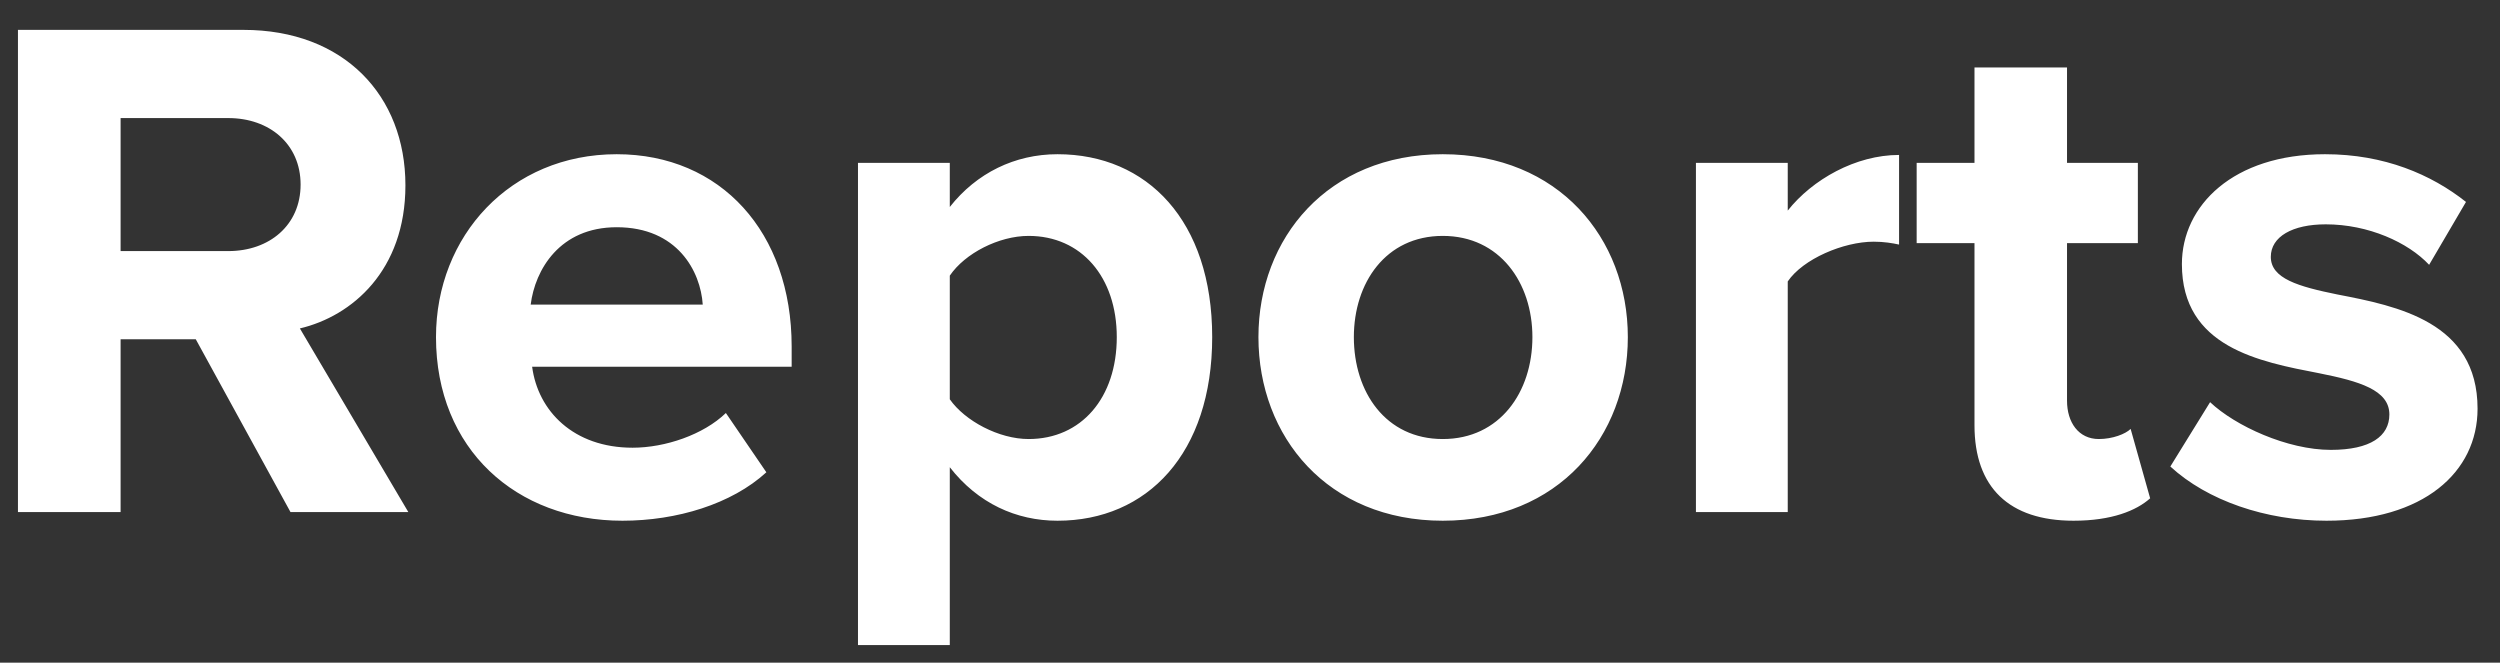 <svg width="83" height="22" viewBox="0 0 83 22" fill="none" xmlns="http://www.w3.org/2000/svg">
<rect x="0" y="0" width="83" height="22" fill="#333333" stroke="none"/>
<path d="M9.644 17H13.556L9.956 10.904C11.684 10.496 13.46 8.984 13.46 6.152C13.46 3.176 11.42 0.992 8.084 0.992H0.596V17H4.004V11.264H6.5L9.644 17ZM9.98 6.128C9.98 7.472 8.948 8.336 7.58 8.336H4.004V3.92H7.58C8.948 3.92 9.98 4.784 9.98 6.128ZM14.475 11.192C14.475 14.912 17.139 17.288 20.667 17.288C22.467 17.288 24.291 16.736 25.443 15.68L24.099 13.712C23.355 14.432 22.083 14.864 21.003 14.864C19.035 14.864 17.859 13.64 17.667 12.176H26.283V11.504C26.283 7.712 23.931 5.12 20.475 5.12C16.947 5.12 14.475 7.832 14.475 11.192ZM20.475 7.544C22.491 7.544 23.259 9.008 23.331 10.112H17.619C17.763 8.96 18.579 7.544 20.475 7.544ZM31.533 21.416V15.512C32.469 16.712 33.741 17.288 35.109 17.288C38.085 17.288 40.245 15.056 40.245 11.192C40.245 7.328 38.085 5.12 35.109 5.12C33.693 5.12 32.421 5.744 31.533 6.872V5.408H28.485V21.416H31.533ZM37.077 11.192C37.077 13.208 35.901 14.576 34.149 14.576C33.165 14.576 32.037 13.976 31.533 13.256V9.152C32.037 8.408 33.165 7.832 34.149 7.832C35.901 7.832 37.077 9.2 37.077 11.192ZM47.9 17.288C51.74 17.288 54.044 14.504 54.044 11.192C54.044 7.904 51.74 5.12 47.9 5.12C44.084 5.12 41.78 7.904 41.78 11.192C41.78 14.504 44.084 17.288 47.9 17.288ZM47.9 14.576C46.004 14.576 44.948 13.016 44.948 11.192C44.948 9.392 46.004 7.832 47.9 7.832C49.796 7.832 50.876 9.392 50.876 11.192C50.876 13.016 49.796 14.576 47.9 14.576ZM56.305 17H59.353V9.344C59.857 8.6 61.201 8.024 62.209 8.024C62.545 8.024 62.833 8.072 63.049 8.12V5.144C61.609 5.144 60.169 5.96 59.353 6.992V5.408H56.305V17ZM68.841 17.288C70.113 17.288 70.929 16.952 71.385 16.544L70.737 14.24C70.569 14.408 70.137 14.576 69.681 14.576C69.009 14.576 68.625 14.024 68.625 13.304V8.072H70.977V5.408H68.625V2.24H65.553V5.408H63.633V8.072H65.553V14.12C65.553 16.184 66.705 17.288 68.841 17.288ZM72.055 15.488C73.279 16.616 75.223 17.288 77.239 17.288C80.455 17.288 82.255 15.68 82.255 13.568C82.255 10.688 79.591 10.16 77.599 9.776C76.303 9.512 75.391 9.248 75.391 8.528C75.391 7.856 76.111 7.448 77.215 7.448C78.631 7.448 79.951 8.048 80.647 8.792L81.871 6.704C80.719 5.792 79.159 5.12 77.191 5.12C74.143 5.12 72.439 6.824 72.439 8.768C72.439 11.528 75.007 12.008 76.999 12.392C78.319 12.656 79.327 12.944 79.327 13.76C79.327 14.48 78.703 14.936 77.383 14.936C75.943 14.936 74.215 14.144 73.375 13.352L72.055 15.488Z" fill="white"/>
</svg>
